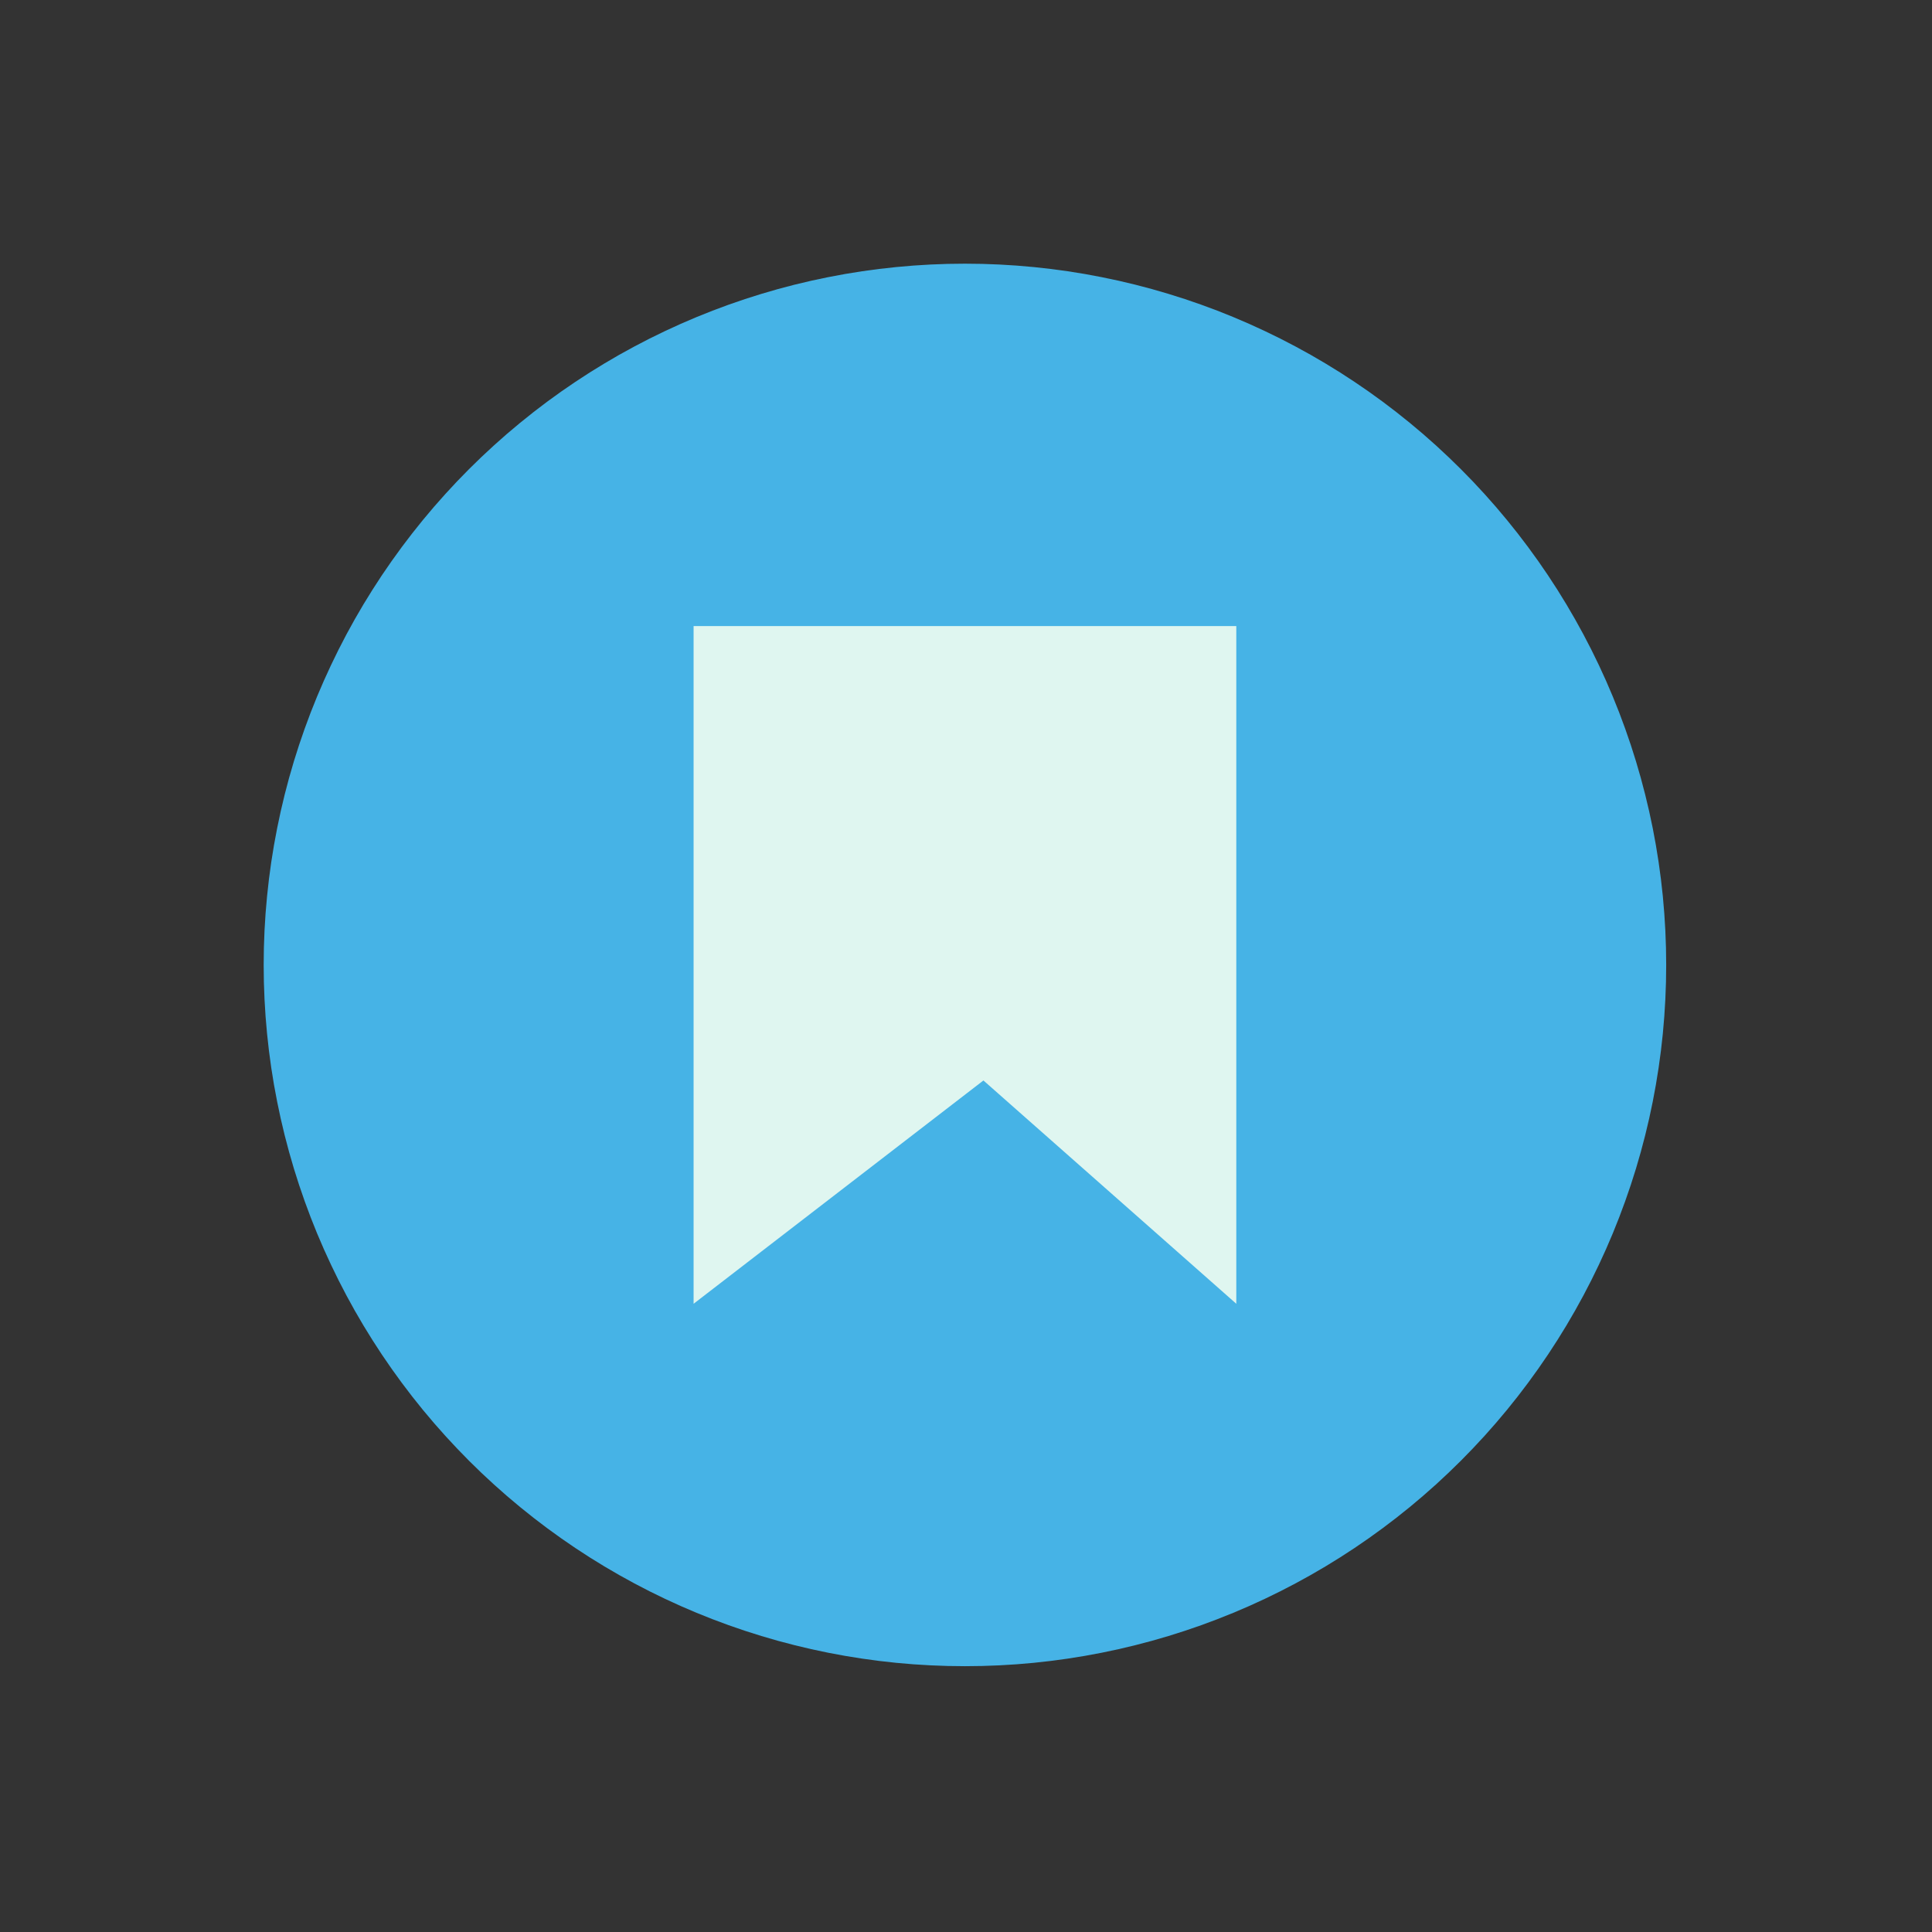 <svg xmlns="http://www.w3.org/2000/svg" xmlns:xlink="http://www.w3.org/1999/xlink" width="500" zoomAndPan="magnify" viewBox="0 0 375 375" height="500" preserveAspectRatio="xMidYMid meet" version="1.0"><rect x="0" y="0" width="375" height="375" fill="#333333" stroke="none"/><defs><clipPath id="cda7438729"><path d="M 51.195 51.195 L 323.445 51.195 L 323.445 323.445 L 51.195 323.445 Z M 51.195 51.195 " clip-rule="nonzero"/></clipPath></defs><g clip-path="url(#cda7438729)"><path fill="#46b3e6" d="M 323.406 187.293 C 323.406 189.523 323.352 191.746 323.242 193.973 C 323.133 196.199 322.969 198.418 322.754 200.637 C 322.535 202.852 322.262 205.062 321.934 207.266 C 321.609 209.469 321.227 211.664 320.793 213.848 C 320.359 216.035 319.871 218.207 319.328 220.367 C 318.789 222.527 318.191 224.676 317.547 226.805 C 316.898 228.938 316.203 231.051 315.449 233.148 C 314.699 235.246 313.898 237.324 313.047 239.383 C 312.195 241.441 311.293 243.477 310.34 245.488 C 309.387 247.504 308.387 249.492 307.336 251.457 C 306.285 253.422 305.188 255.359 304.043 257.27 C 302.898 259.18 301.707 261.062 300.469 262.914 C 299.23 264.766 297.949 266.586 296.621 268.375 C 295.293 270.168 293.926 271.922 292.512 273.645 C 291.098 275.367 289.645 277.051 288.148 278.703 C 286.652 280.352 285.117 281.965 283.539 283.543 C 281.965 285.117 280.352 286.652 278.703 288.148 C 277.051 289.645 275.367 291.098 273.645 292.512 C 271.922 293.926 270.164 295.293 268.375 296.621 C 266.586 297.949 264.766 299.23 262.914 300.469 C 261.062 301.707 259.18 302.898 257.27 304.043 C 255.359 305.188 253.422 306.285 251.457 307.336 C 249.492 308.387 247.504 309.387 245.488 310.34 C 243.477 311.293 241.441 312.195 239.383 313.047 C 237.324 313.898 235.246 314.699 233.148 315.453 C 231.051 316.203 228.938 316.898 226.805 317.547 C 224.672 318.195 222.527 318.789 220.367 319.328 C 218.207 319.871 216.031 320.359 213.848 320.793 C 211.664 321.227 209.469 321.609 207.266 321.934 C 205.062 322.262 202.852 322.535 200.637 322.754 C 198.418 322.973 196.199 323.133 193.973 323.242 C 191.746 323.352 189.52 323.406 187.293 323.406 C 185.066 323.406 182.84 323.352 180.613 323.242 C 178.391 323.133 176.168 322.973 173.953 322.754 C 171.734 322.535 169.523 322.262 167.32 321.934 C 165.117 321.609 162.926 321.227 160.738 320.793 C 158.555 320.359 156.383 319.871 154.219 319.328 C 152.059 318.789 149.914 318.195 147.781 317.547 C 145.648 316.898 143.535 316.203 141.438 315.453 C 139.34 314.699 137.262 313.898 135.203 313.047 C 133.148 312.195 131.109 311.293 129.098 310.34 C 127.082 309.387 125.094 308.387 123.129 307.336 C 121.164 306.285 119.227 305.188 117.316 304.043 C 115.406 302.898 113.523 301.707 111.672 300.469 C 109.82 299.23 108 297.949 106.211 296.621 C 104.422 295.293 102.664 293.926 100.945 292.512 C 99.223 291.098 97.535 289.645 95.887 288.148 C 94.234 286.652 92.621 285.117 91.047 283.543 C 89.473 281.965 87.938 280.352 86.441 278.703 C 84.945 277.051 83.488 275.367 82.074 273.645 C 80.664 271.922 79.293 270.168 77.965 268.375 C 76.641 266.586 75.355 264.766 74.117 262.914 C 72.883 261.062 71.691 259.18 70.543 257.27 C 69.398 255.359 68.301 253.422 67.25 251.457 C 66.203 249.492 65.199 247.504 64.25 245.488 C 63.297 243.477 62.395 241.441 61.539 239.383 C 60.688 237.324 59.887 235.246 59.137 233.148 C 58.387 231.051 57.688 228.938 57.039 226.805 C 56.395 224.676 55.801 222.527 55.258 220.367 C 54.719 218.207 54.23 216.035 53.797 213.848 C 53.359 211.664 52.98 209.469 52.652 207.266 C 52.324 205.062 52.055 202.852 51.836 200.637 C 51.617 198.418 51.453 196.199 51.344 193.973 C 51.234 191.746 51.18 189.523 51.18 187.293 C 51.18 185.066 51.234 182.84 51.344 180.613 C 51.453 178.391 51.617 176.168 51.836 173.953 C 52.055 171.734 52.324 169.527 52.652 167.32 C 52.98 165.117 53.359 162.926 53.797 160.738 C 54.23 158.555 54.719 156.383 55.258 154.223 C 55.801 152.059 56.395 149.914 57.039 147.781 C 57.688 145.652 58.387 143.535 59.137 141.438 C 59.887 139.34 60.688 137.262 61.539 135.207 C 62.395 133.148 63.297 131.113 64.25 129.098 C 65.199 127.086 66.203 125.094 67.25 123.129 C 68.301 121.164 69.398 119.227 70.543 117.316 C 71.691 115.406 72.883 113.523 74.117 111.672 C 75.355 109.82 76.641 108 77.965 106.211 C 79.293 104.422 80.664 102.668 82.074 100.945 C 83.488 99.223 84.945 97.535 86.441 95.887 C 87.938 94.234 89.473 92.621 91.047 91.047 C 92.621 89.473 94.234 87.938 95.887 86.441 C 97.535 84.945 99.223 83.488 100.945 82.078 C 102.664 80.664 104.422 79.293 106.211 77.965 C 108 76.641 109.82 75.355 111.672 74.121 C 113.523 72.883 115.406 71.691 117.316 70.547 C 119.227 69.398 121.164 68.301 123.129 67.254 C 125.094 66.203 127.082 65.199 129.098 64.25 C 131.109 63.297 133.148 62.395 135.203 61.543 C 137.262 60.688 139.34 59.887 141.438 59.137 C 143.535 58.387 145.648 57.688 147.781 57.043 C 149.914 56.395 152.059 55.801 154.219 55.258 C 156.383 54.719 158.555 54.23 160.738 53.797 C 162.926 53.359 165.117 52.98 167.32 52.652 C 169.523 52.328 171.734 52.055 173.953 51.836 C 176.168 51.617 178.391 51.453 180.613 51.344 C 182.84 51.234 185.066 51.18 187.293 51.18 C 189.52 51.18 191.746 51.234 193.973 51.344 C 196.199 51.453 198.418 51.617 200.637 51.836 C 202.852 52.055 205.062 52.328 207.266 52.652 C 209.469 52.98 211.664 53.359 213.848 53.797 C 216.031 54.23 218.207 54.719 220.367 55.258 C 222.527 55.801 224.672 56.395 226.805 57.043 C 228.938 57.688 231.051 58.387 233.148 59.137 C 235.246 59.887 237.324 60.688 239.383 61.543 C 241.441 62.395 243.477 63.297 245.488 64.25 C 247.504 65.199 249.492 66.203 251.457 67.254 C 253.422 68.301 255.359 69.398 257.27 70.547 C 259.18 71.691 261.062 72.883 262.914 74.121 C 264.766 75.355 266.586 76.641 268.375 77.965 C 270.164 79.293 271.922 80.664 273.645 82.078 C 275.367 83.488 277.051 84.945 278.703 86.441 C 280.352 87.938 281.965 89.473 283.539 91.047 C 285.117 92.621 286.652 94.234 288.148 95.887 C 289.645 97.535 291.098 99.223 292.512 100.945 C 293.926 102.668 295.293 104.422 296.621 106.211 C 297.949 108 299.23 109.82 300.469 111.672 C 301.707 113.523 302.898 115.406 304.043 117.316 C 305.188 119.227 306.285 121.164 307.336 123.129 C 308.387 125.094 309.387 127.086 310.34 129.098 C 311.293 131.113 312.195 133.148 313.047 135.207 C 313.898 137.262 314.699 139.34 315.449 141.438 C 316.203 143.535 316.898 145.652 317.547 147.781 C 318.191 149.914 318.789 152.059 319.328 154.223 C 319.871 156.383 320.359 158.555 320.793 160.738 C 321.227 162.926 321.609 165.117 321.934 167.32 C 322.262 169.527 322.535 171.734 322.754 173.953 C 322.969 176.168 323.133 178.391 323.242 180.613 C 323.352 182.84 323.406 185.066 323.406 187.293 Z M 323.406 187.293 " fill-opacity="1" fill-rule="nonzero"/></g><path fill="#dff6f0" d="M 134.625 253.062 L 134.625 121.523 L 239.965 121.523 L 239.965 253.062 L 190.883 209.719 Z M 134.625 253.062 " fill-opacity="1" fill-rule="nonzero"/></svg>